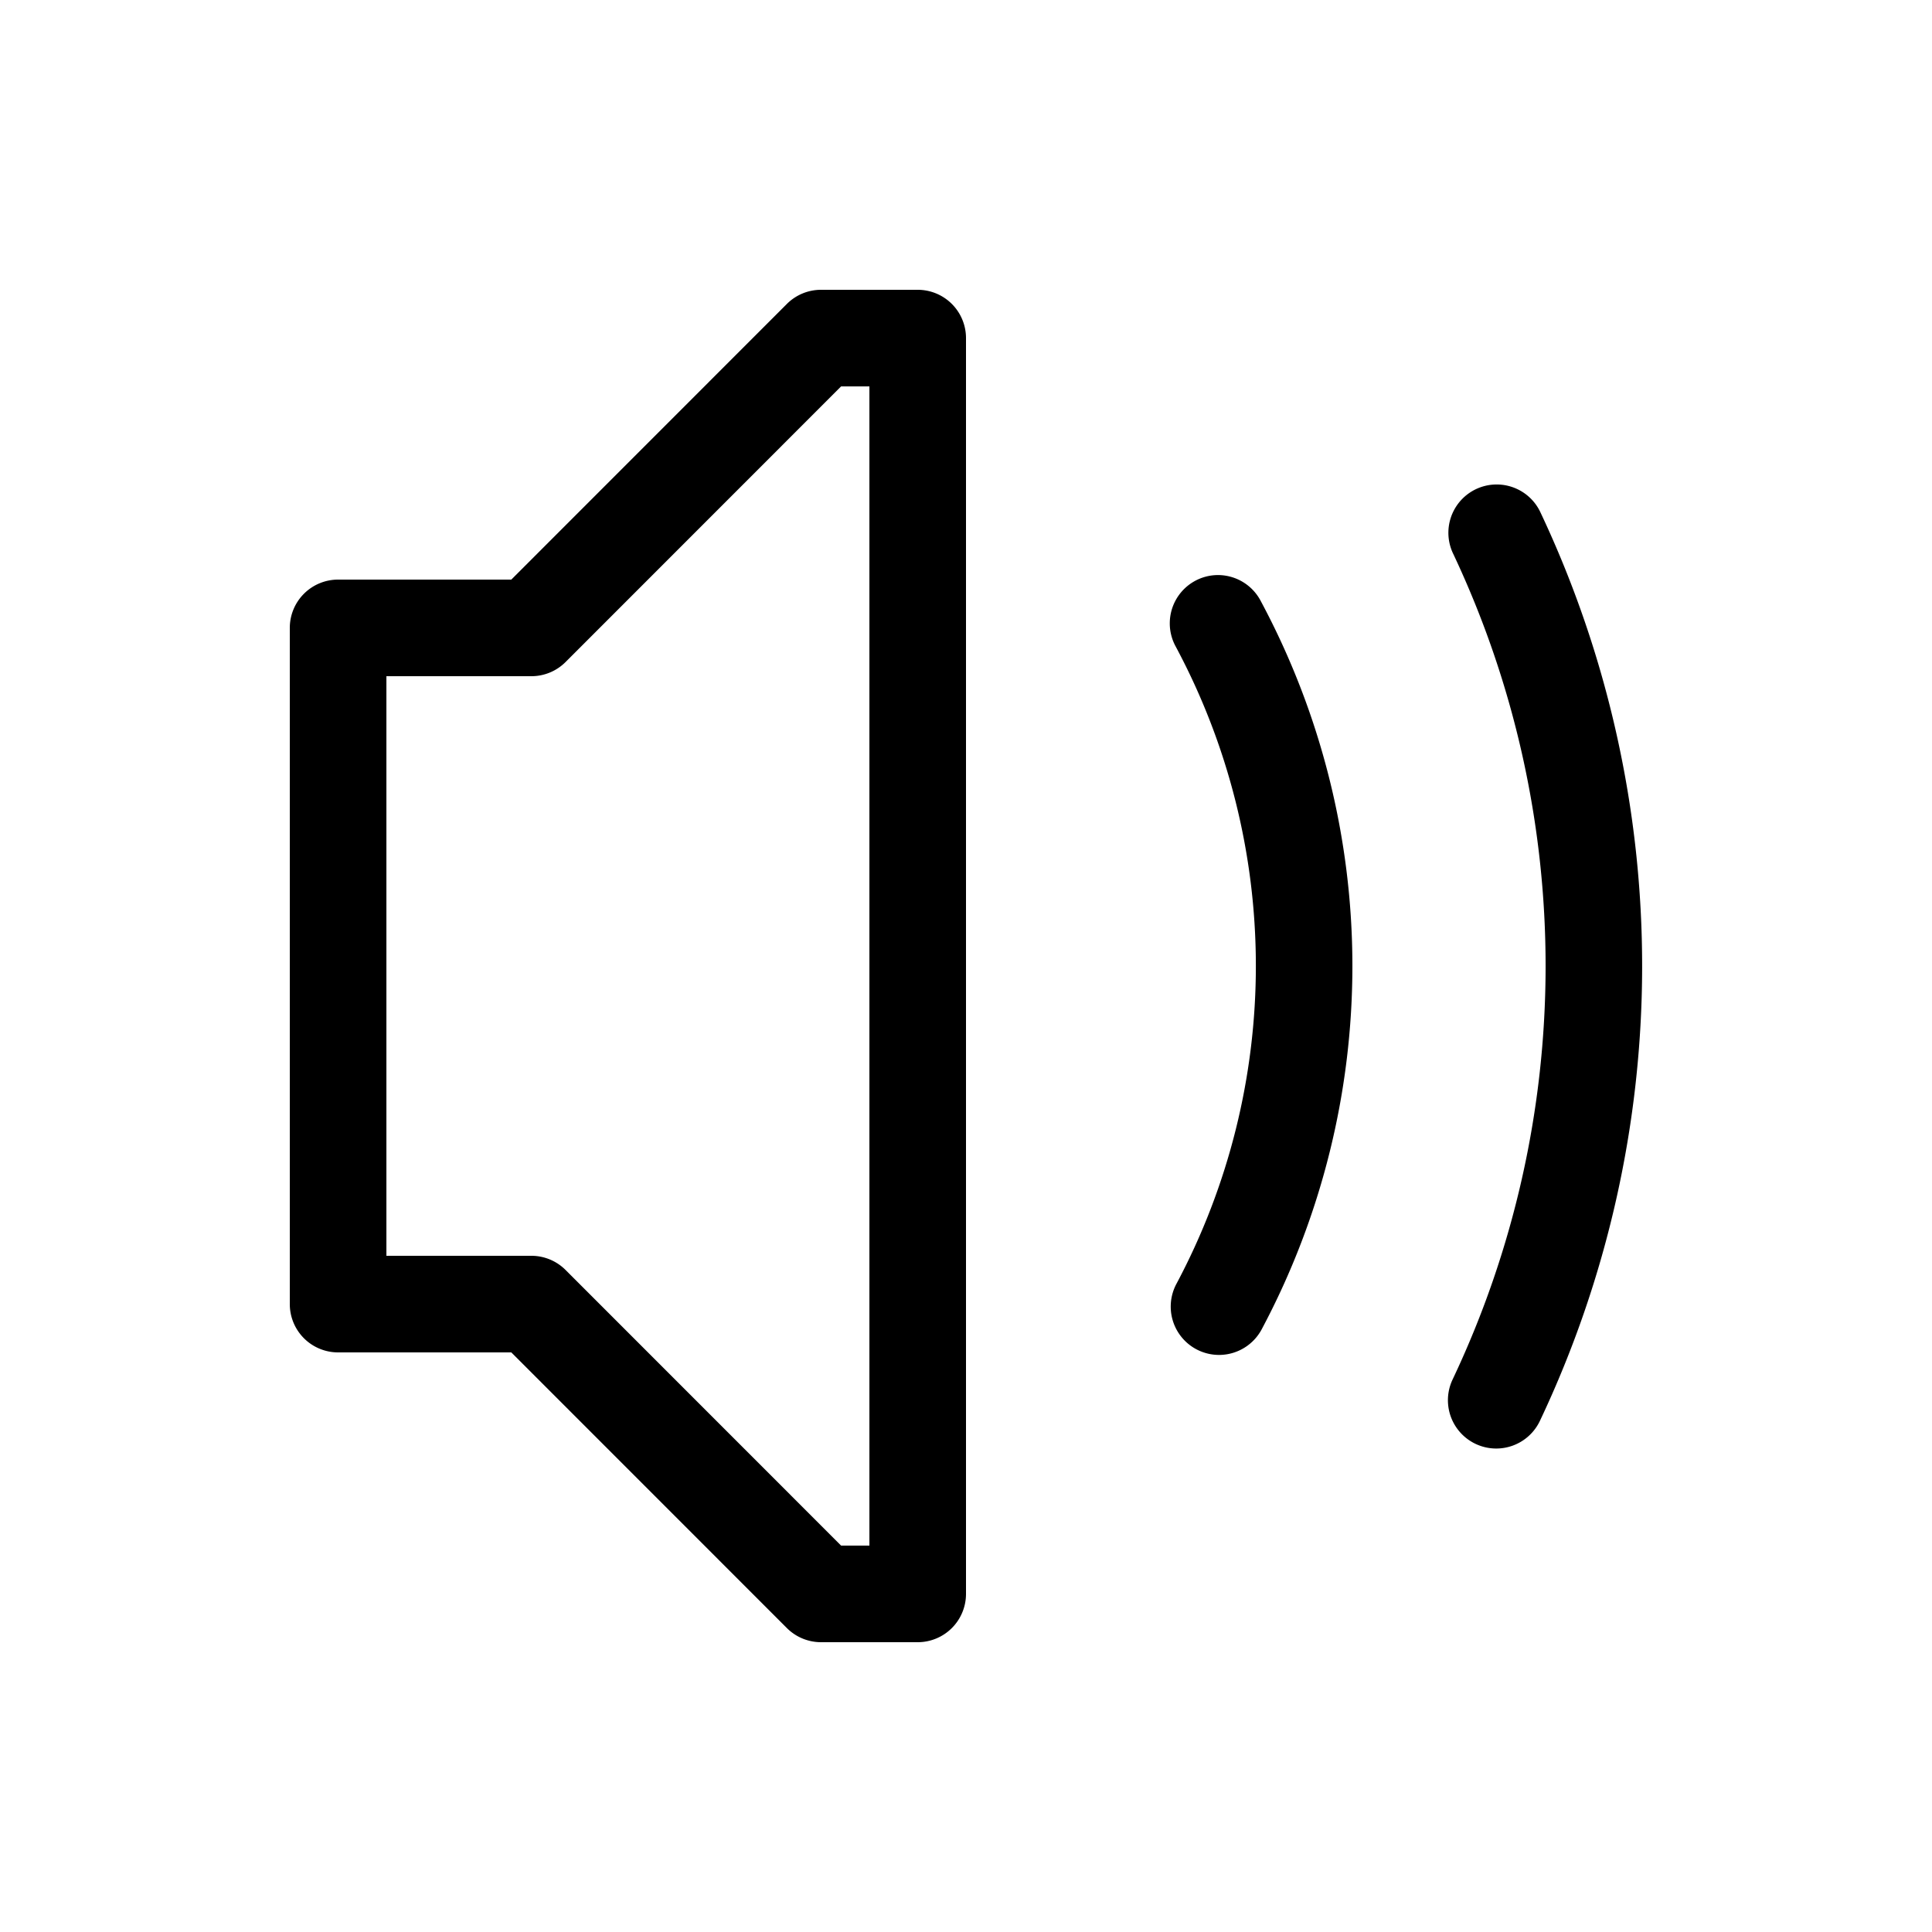 <svg xmlns="http://www.w3.org/2000/svg" viewBox="0 0 20 20" xml:space="preserve">
    <g>
        <path d="M221.5 410a.5.5 0 0 0-.354.146L218.293 413H216.5a.5.5 0 0 0-.5.5v7a.5.5 0 0 0 .5.5h1.793l2.853 2.854a.5.5 0 0 0 .354.146h1a.5.5 0 0 0 .5-.5v-13a.5.5 0 0 0-.5-.5zm.207 1H222v12h-.293l-2.853-2.854a.5.5 0 0 0-.354-.146H217v-6h1.5a.5.5 0 0 0 .354-.146zm6.76 1.016a.5.5 0 0 0-.422.72 9.997 9.997 0 0 1-.008 8.545.5.5 0 1 0 .904.428 11.003 11.003 0 0 0 .008-9.4.5.5 0 0 0-.482-.293zm-2.862.937a.5.5 0 0 0-.433.742 7 7 0 0 1 .006 6.596.5.5 0 1 0 .883.47 8 8 0 0 0-.008-7.536.5.5 0 0 0-.448-.272z" transform="translate(-213 -407)"/>
    </g>
</svg>
